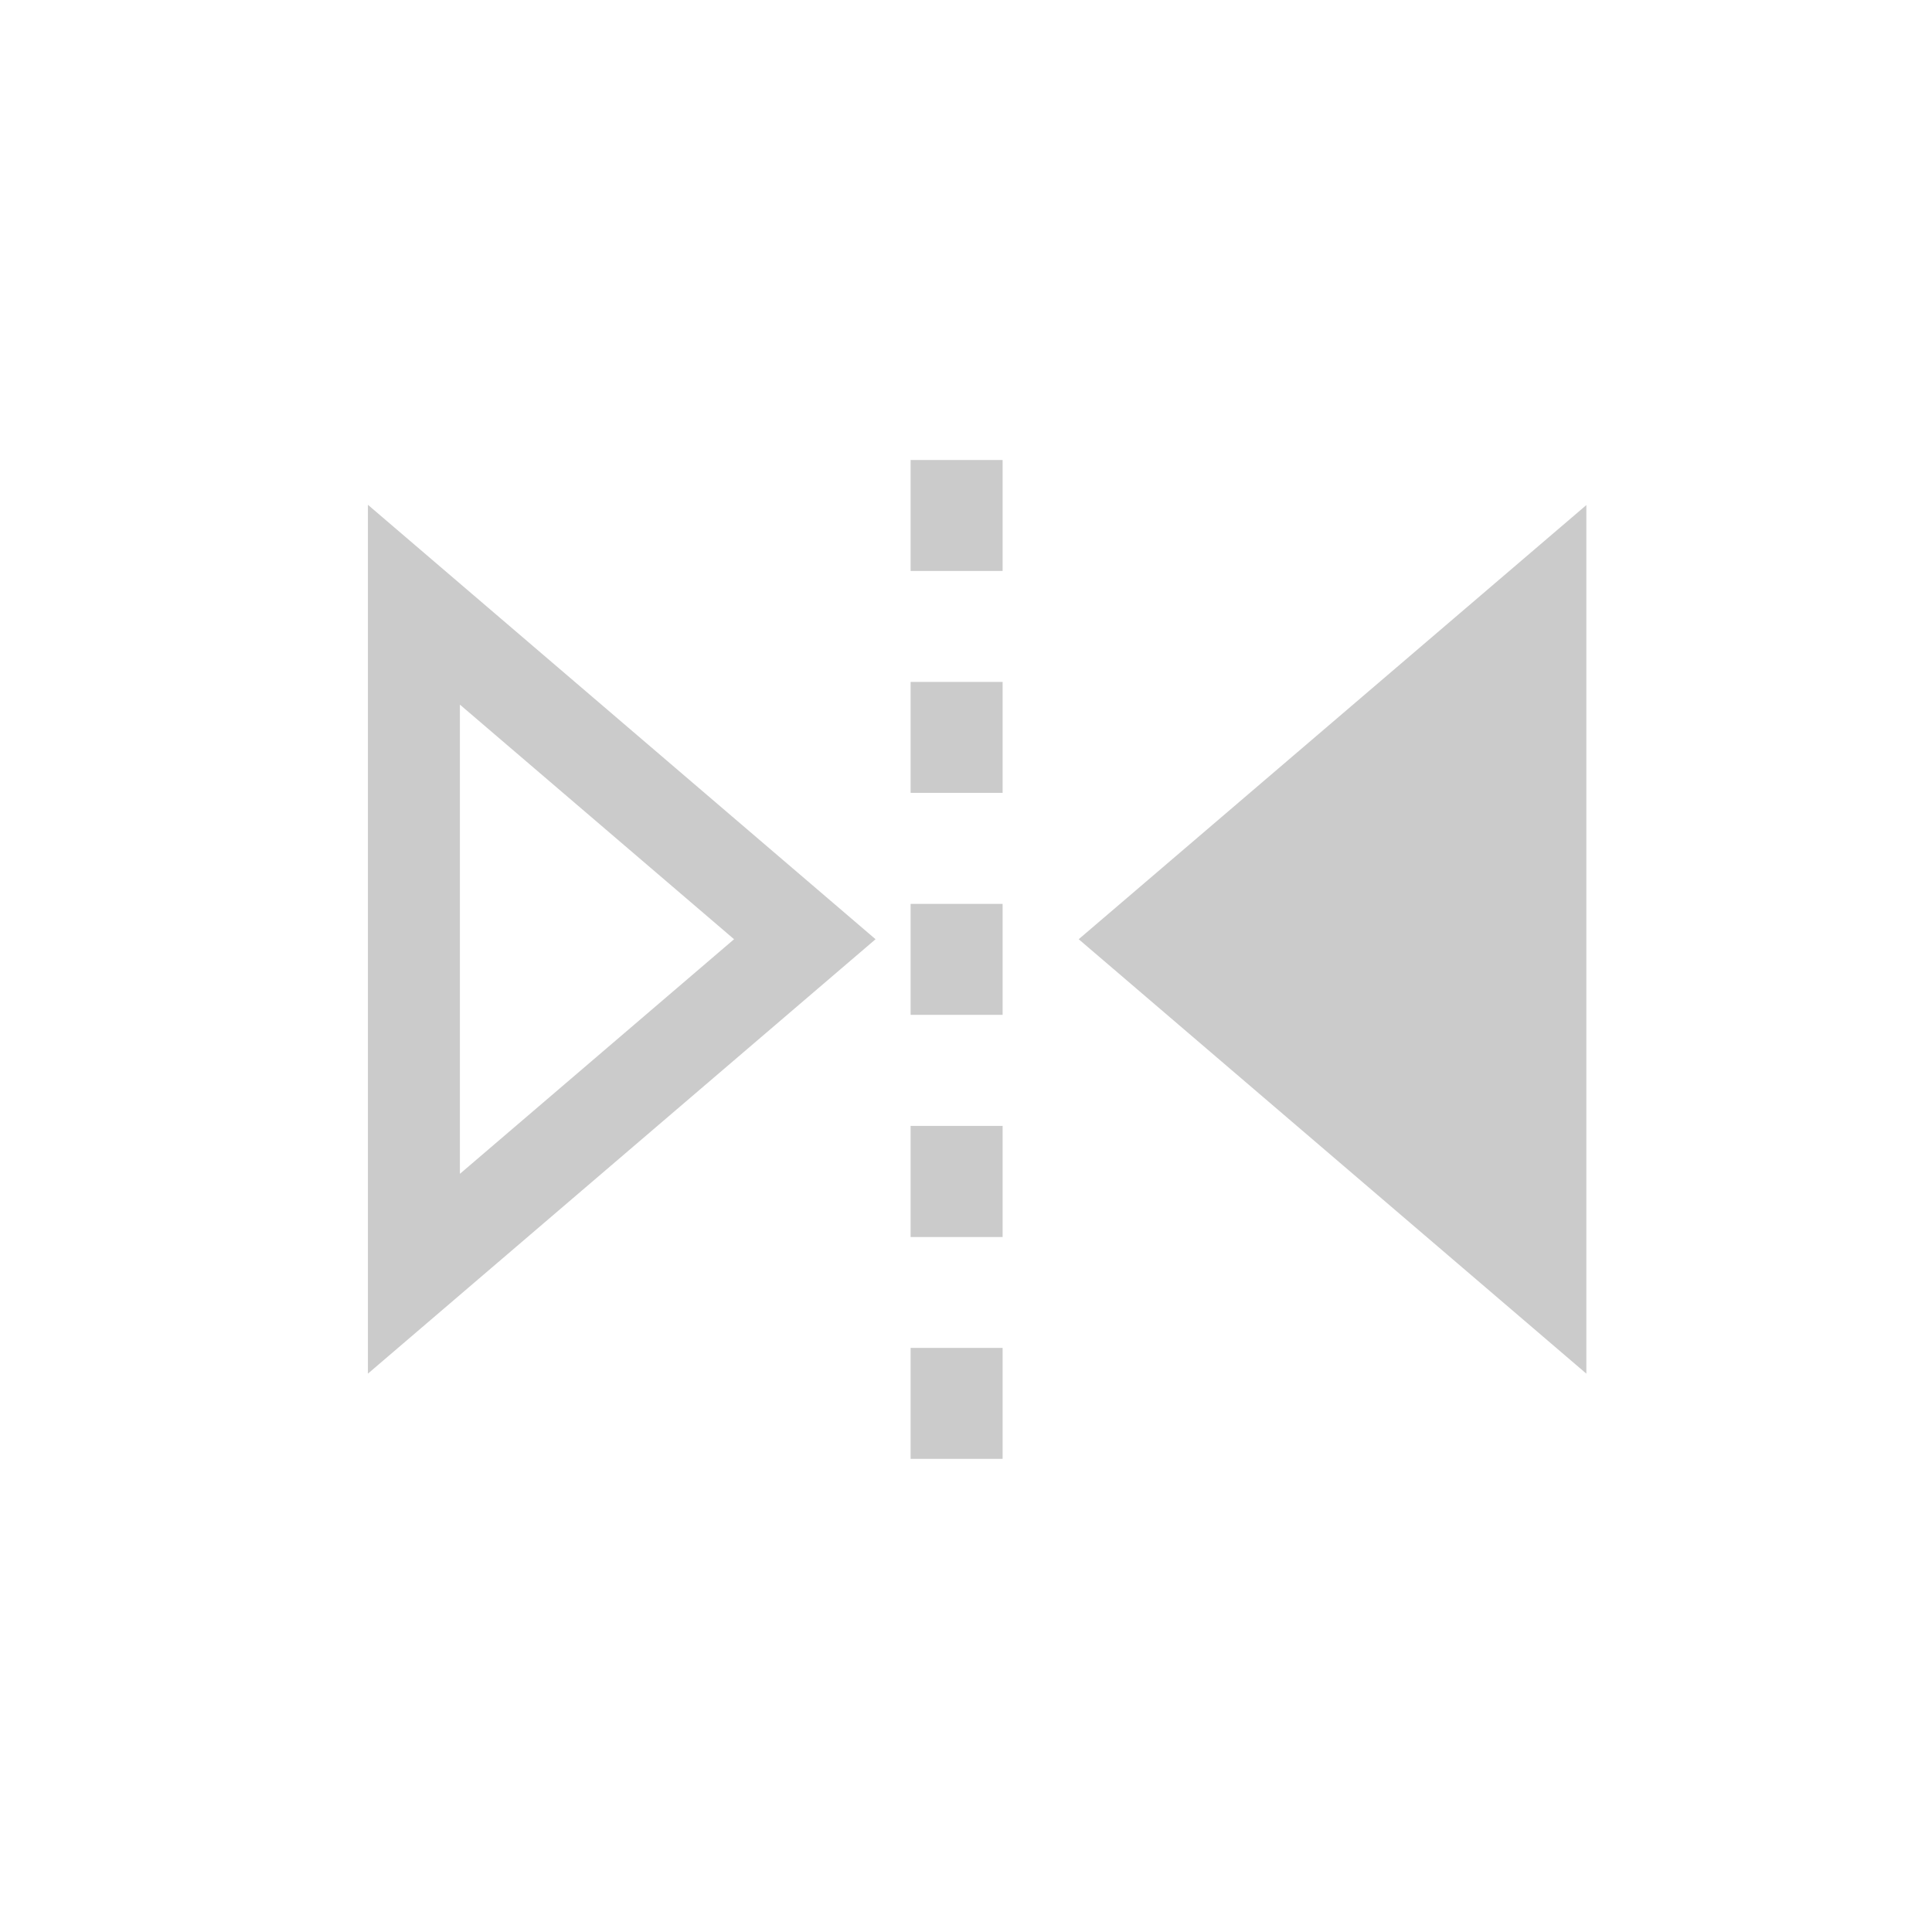 <svg xmlns="http://www.w3.org/2000/svg" width="21" height="21" viewBox="0 0 21 21">
  <g id="左右翻转" transform="translate(-205 -297)">
    <rect id="矩形_3394" data-name="矩形 3394" width="21" height="21" rx="3" transform="translate(205 297)" fill="#fff" opacity="0"/>
    <g id="组_6242" data-name="组 6242" transform="translate(-1235.375 25.59)">
      <g id="组_745" data-name="组 745">
        <path id="路径_590" data-name="路径 590" d="M1444.374,286.341l5.518-4.722-5.518-4.722Zm1-7.272,2.98,2.55-2.98,2.55Z" fill="#cbcbcb"/>
        <path id="路径_591" data-name="路径 591" d="M1452.1,281.619l5.518,4.722V276.9Z" fill="#cbcbcb"/>
        <rect id="矩形_986" data-name="矩形 986" width="1" height="1.206" transform="translate(1450.273 286.061)" fill="#cbcbcb"/>
        <rect id="矩形_987" data-name="矩形 987" width="1" height="1.206" transform="translate(1450.273 276.41)" fill="#cbcbcb"/>
        <rect id="矩形_988" data-name="矩形 988" width="1" height="1.206" transform="translate(1450.273 278.822)" fill="#cbcbcb"/>
        <rect id="矩形_989" data-name="矩形 989" width="1" height="1.208" transform="translate(1450.273 283.648)" fill="#cbcbcb"/>
        <rect id="矩形_990" data-name="矩形 990" width="1" height="1.206" transform="translate(1450.273 281.235)" fill="#cbcbcb"/>
      </g>
    </g>
  </g>
</svg>

